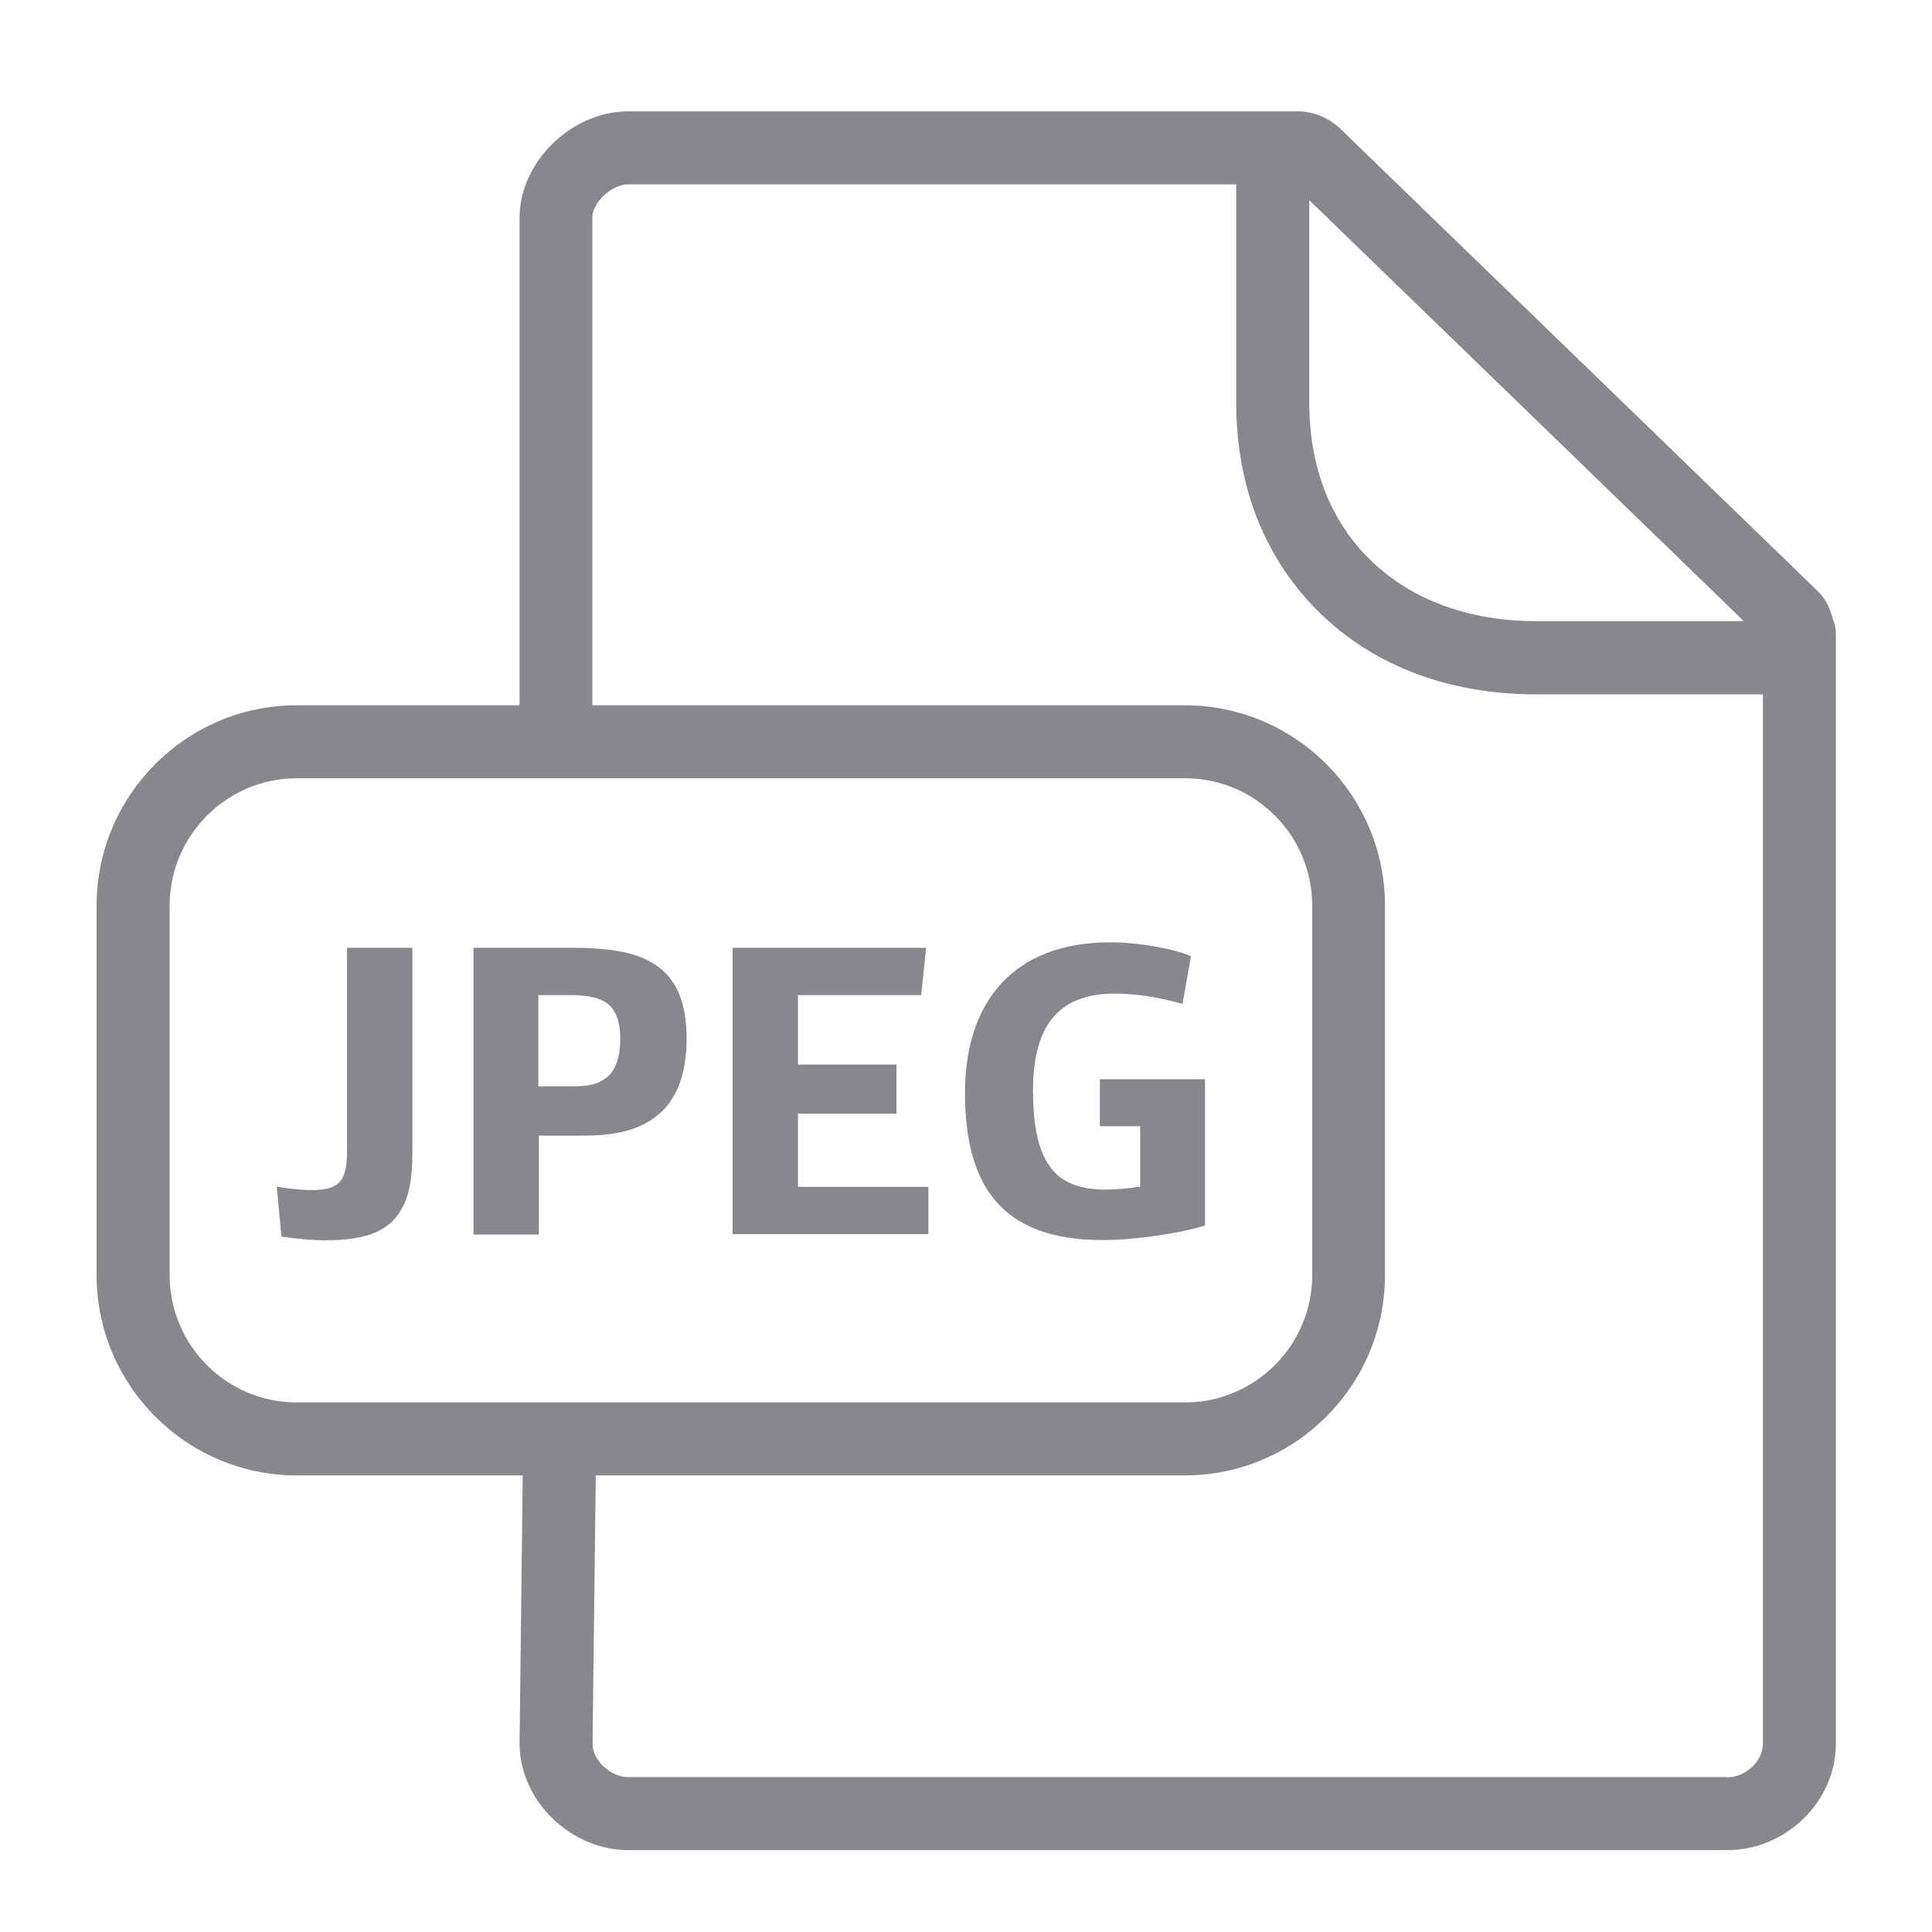 <svg width="40" height="40" viewBox="0 0 40 40" fill="none" xmlns="http://www.w3.org/2000/svg">
<path fill-rule="evenodd" clip-rule="evenodd" d="M35.761 36.798C36.14 36.798 36.499 36.46 36.499 36.107V14.376H31.805C30.012 14.376 28.465 13.797 27.337 12.701C26.2 11.599 25.595 10.088 25.595 8.341V3.816H13.006C12.668 3.816 12.263 4.19 12.263 4.508V14.602H24.529C26.815 14.602 28.675 16.462 28.675 18.752V26.397C28.675 28.687 26.815 30.547 24.529 30.547H12.335L12.268 36.112C12.268 36.445 12.642 36.793 13.011 36.793H35.761V36.798ZM3.512 26.397C3.512 27.852 4.69 29.036 6.145 29.036H24.535C25.985 29.036 27.168 27.852 27.168 26.397V18.752C27.168 17.297 25.99 16.113 24.535 16.113H6.145C4.695 16.113 3.512 17.297 3.512 18.752V26.397ZM36.104 12.86L27.107 4.144V8.335C27.107 9.668 27.547 10.8 28.388 11.61C29.233 12.424 30.417 12.86 31.805 12.86H36.104ZM37.949 12.824C37.99 12.916 38.01 13.014 38.01 13.121V36.101C38.01 37.295 36.98 38.305 35.761 38.305H13.011C11.812 38.305 10.757 37.275 10.757 36.101L10.823 30.547H6.145C3.86 30.547 2 28.687 2 26.397V18.752C2 16.462 3.86 14.602 6.145 14.602H10.757V4.508C10.757 3.355 11.828 2.305 13.011 2.305H26.861C27.189 2.305 27.501 2.433 27.742 2.658L37.636 12.24C37.8 12.393 37.892 12.604 37.949 12.824Z" fill="#86888C"/>
<path d="M5.827 25.602L5.73 24.567C6.002 24.619 6.304 24.639 6.432 24.639C7.006 24.639 7.185 24.485 7.185 23.825V19.623H8.538V23.855C8.538 24.593 8.415 24.993 8.113 25.295C7.841 25.556 7.411 25.679 6.739 25.679C6.447 25.679 6.253 25.659 5.827 25.602ZM9.798 19.623H11.838C12.765 19.623 13.354 19.751 13.739 20.11C14.061 20.407 14.215 20.863 14.215 21.498C14.215 22.134 14.066 22.61 13.774 22.938C13.426 23.328 12.888 23.512 12.109 23.512H11.156V25.561H9.803V19.623H9.798ZM11.817 22.492C12.253 22.492 12.432 22.431 12.606 22.267C12.76 22.113 12.842 21.857 12.842 21.514C12.842 21.191 12.77 20.96 12.616 20.812C12.452 20.663 12.201 20.602 11.781 20.602H11.146V22.492H11.817ZM15.168 19.623H19.175L19.072 20.602H16.521V22.041H18.56V23.056H16.521V24.573H19.221V25.551H15.168V19.623ZM19.979 22.625C19.979 20.771 20.958 19.51 22.982 19.51C23.571 19.51 24.273 19.633 24.657 19.797L24.483 20.786C24.058 20.663 23.546 20.571 23.079 20.571C21.88 20.571 21.388 21.283 21.388 22.574C21.388 23.24 21.476 23.789 21.737 24.152C21.952 24.455 22.311 24.629 22.884 24.629C23.1 24.629 23.397 24.603 23.607 24.567V23.317H22.772V22.344H24.949V25.372C24.386 25.546 23.484 25.674 22.833 25.674C20.702 25.679 19.979 24.506 19.979 22.625Z" fill="#86888C"/>
</svg>
